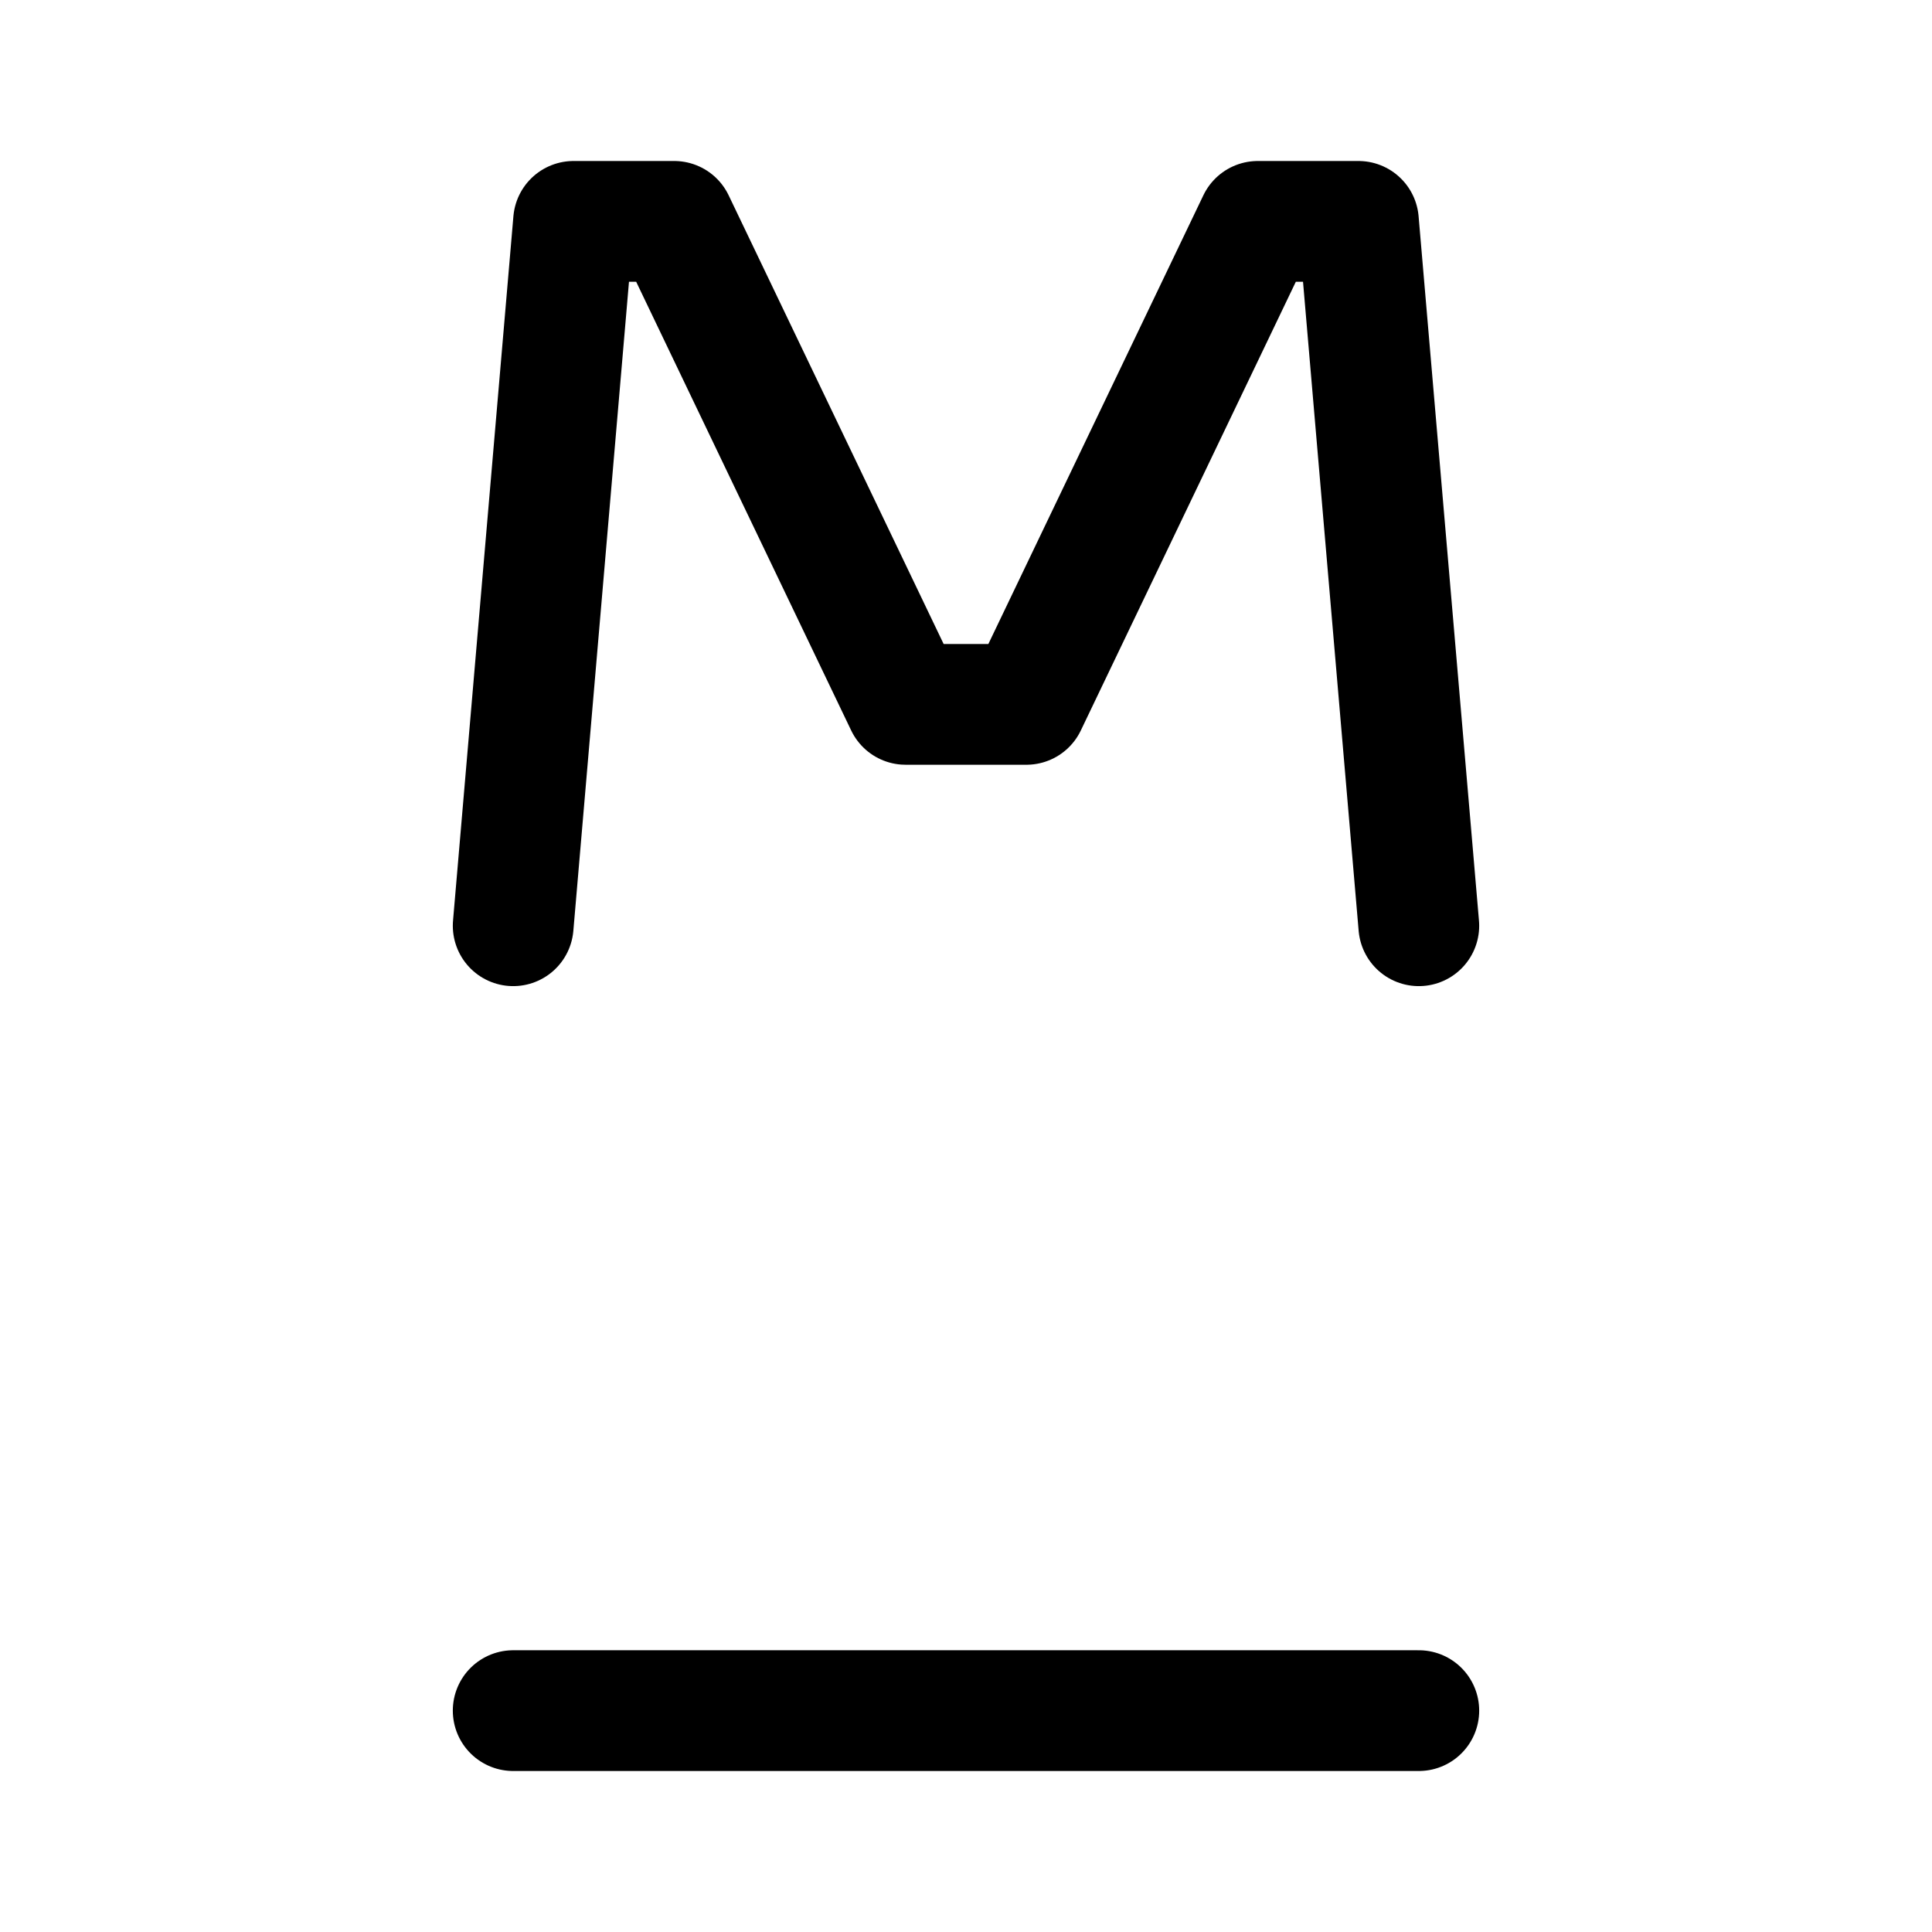 <svg xmlns="http://www.w3.org/2000/svg" width="192" height="192" fill="none" viewBox="0 0 192 192"><path stroke="#000" stroke-linecap="round" stroke-linejoin="round" stroke-width="12" d="m141 92-6-70h-10l-23 48H90L67 22H57l-6 70m90 78H51"/></svg>